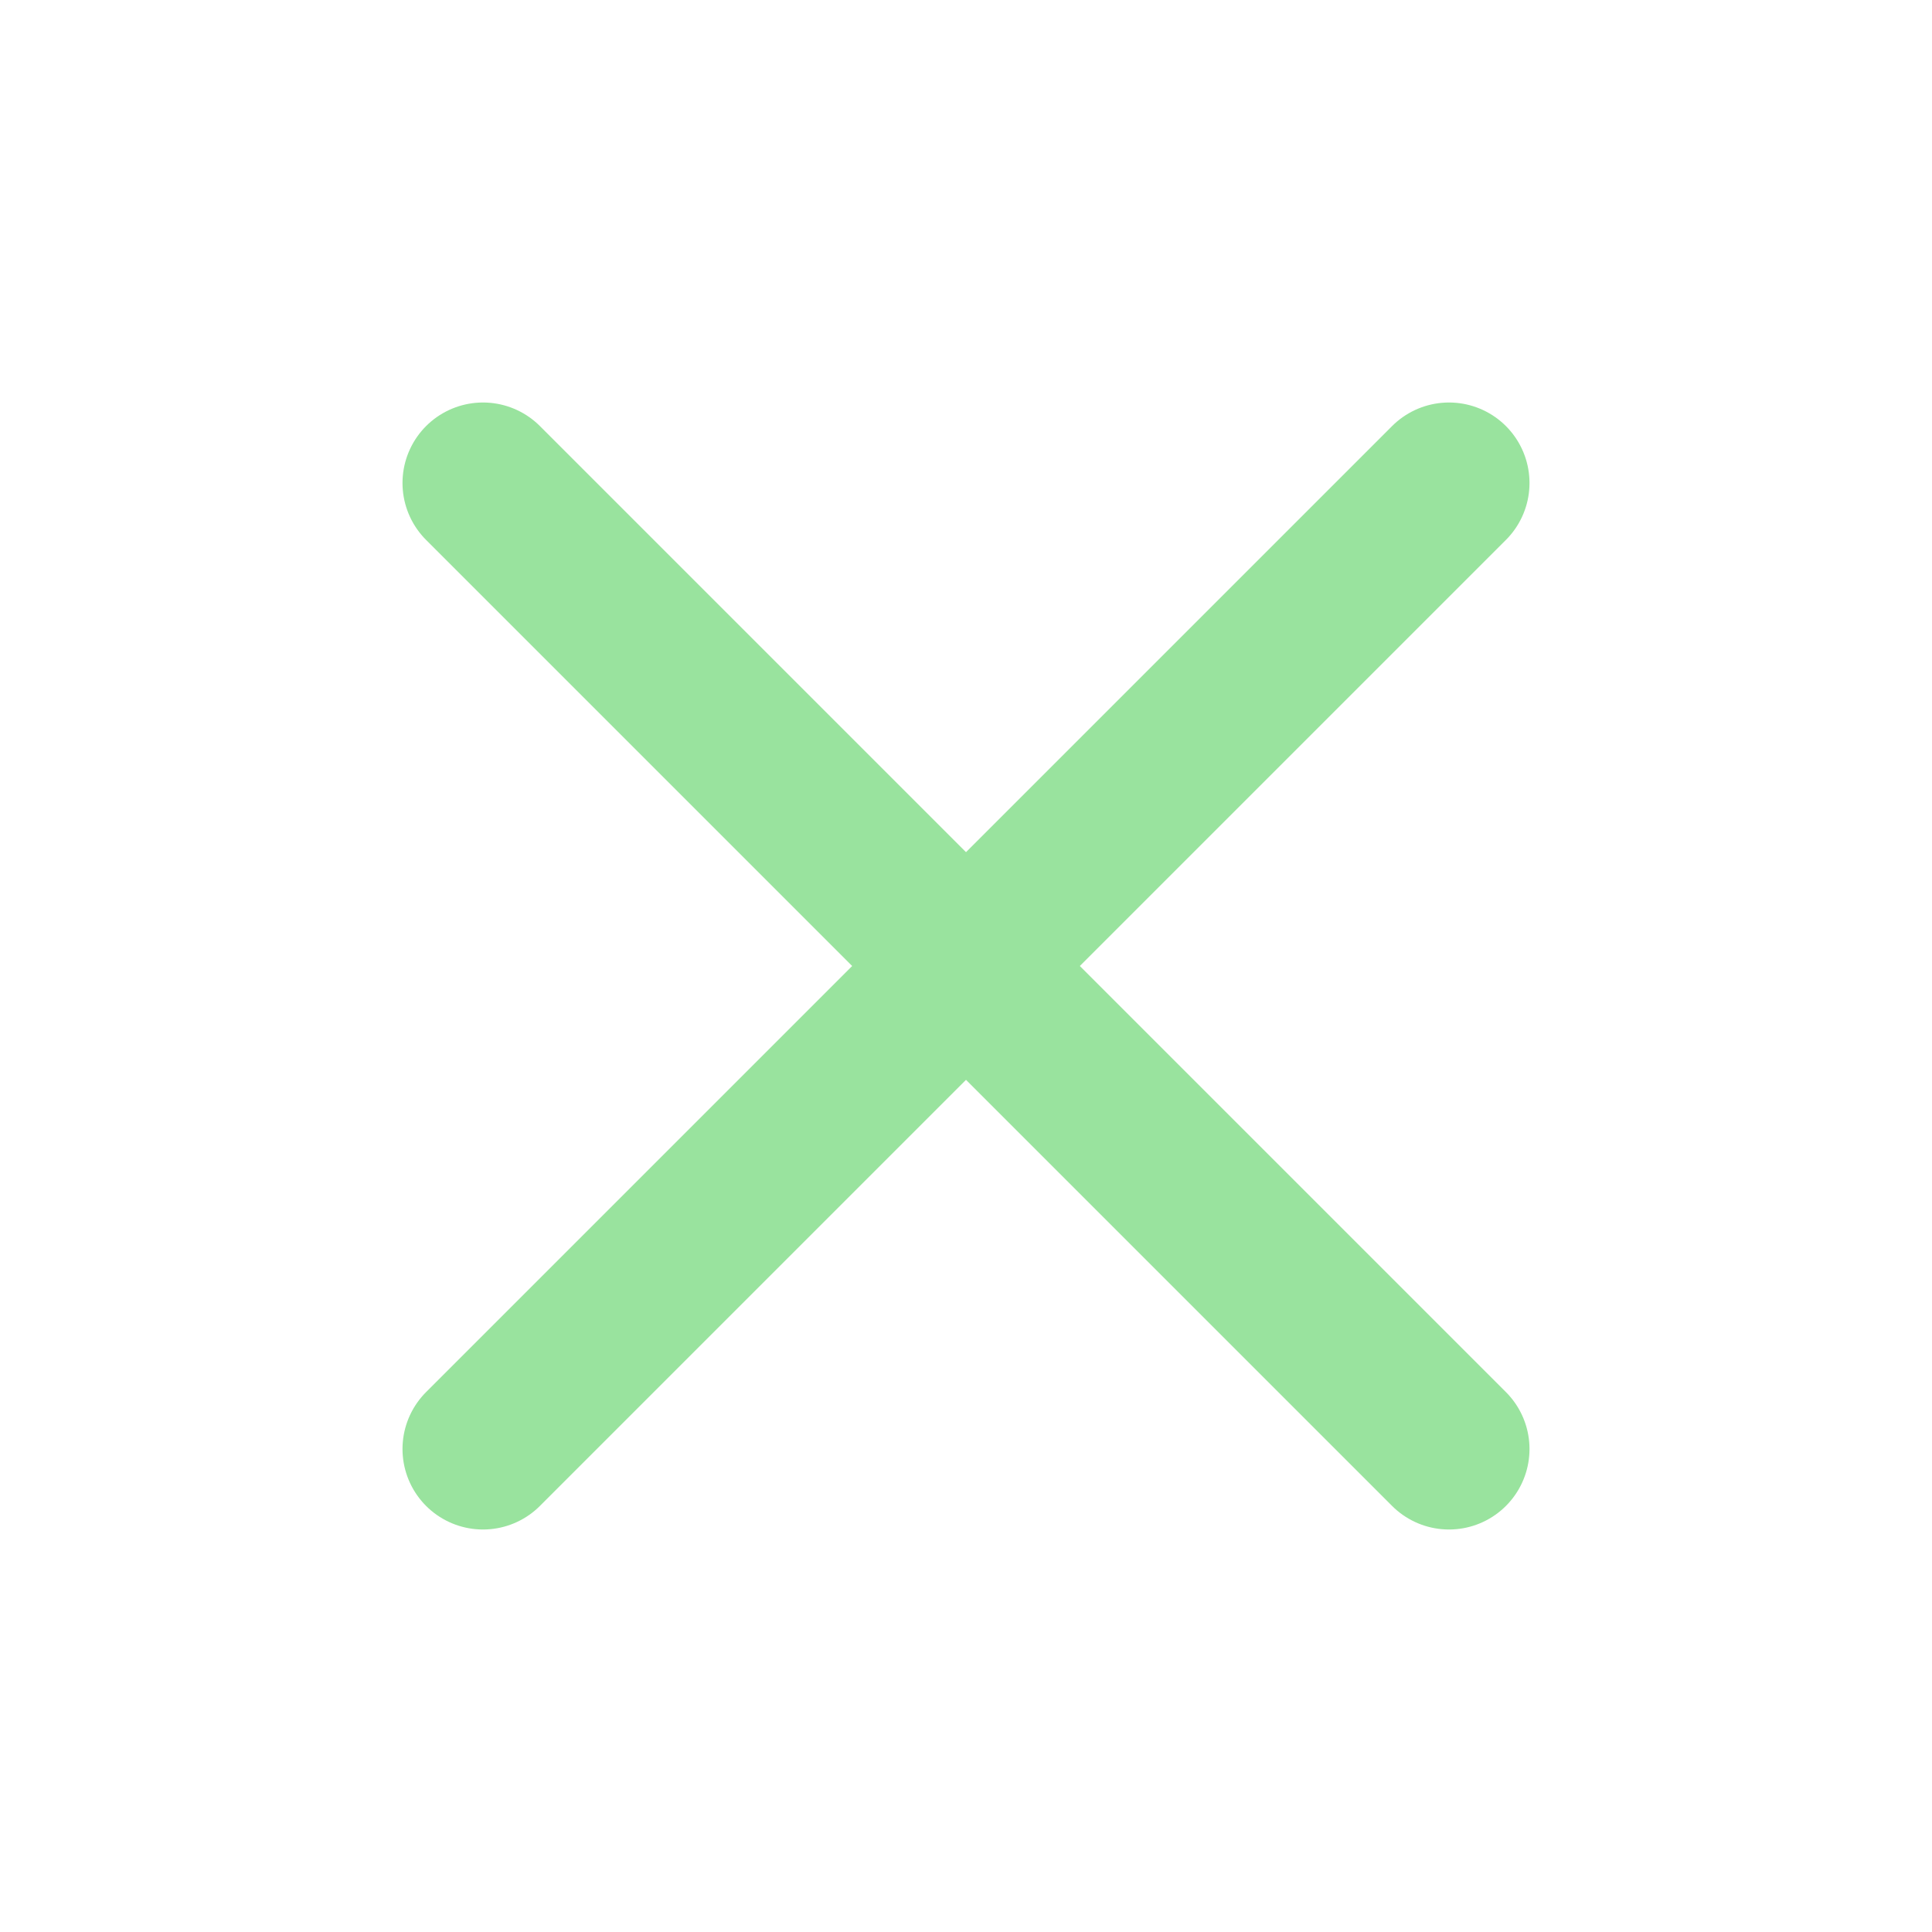 <svg xmlns="http://www.w3.org/2000/svg" width="24" height="24" viewBox="0 0 24 24" fill="none" stroke="#99E39E" stroke-width="2" stroke-linecap="round" stroke-linejoin="round" class="lucide lucide-x">
  <path d="M18 6 6 18"/>
  <path d="m6 6 12 12"/>
</svg>
